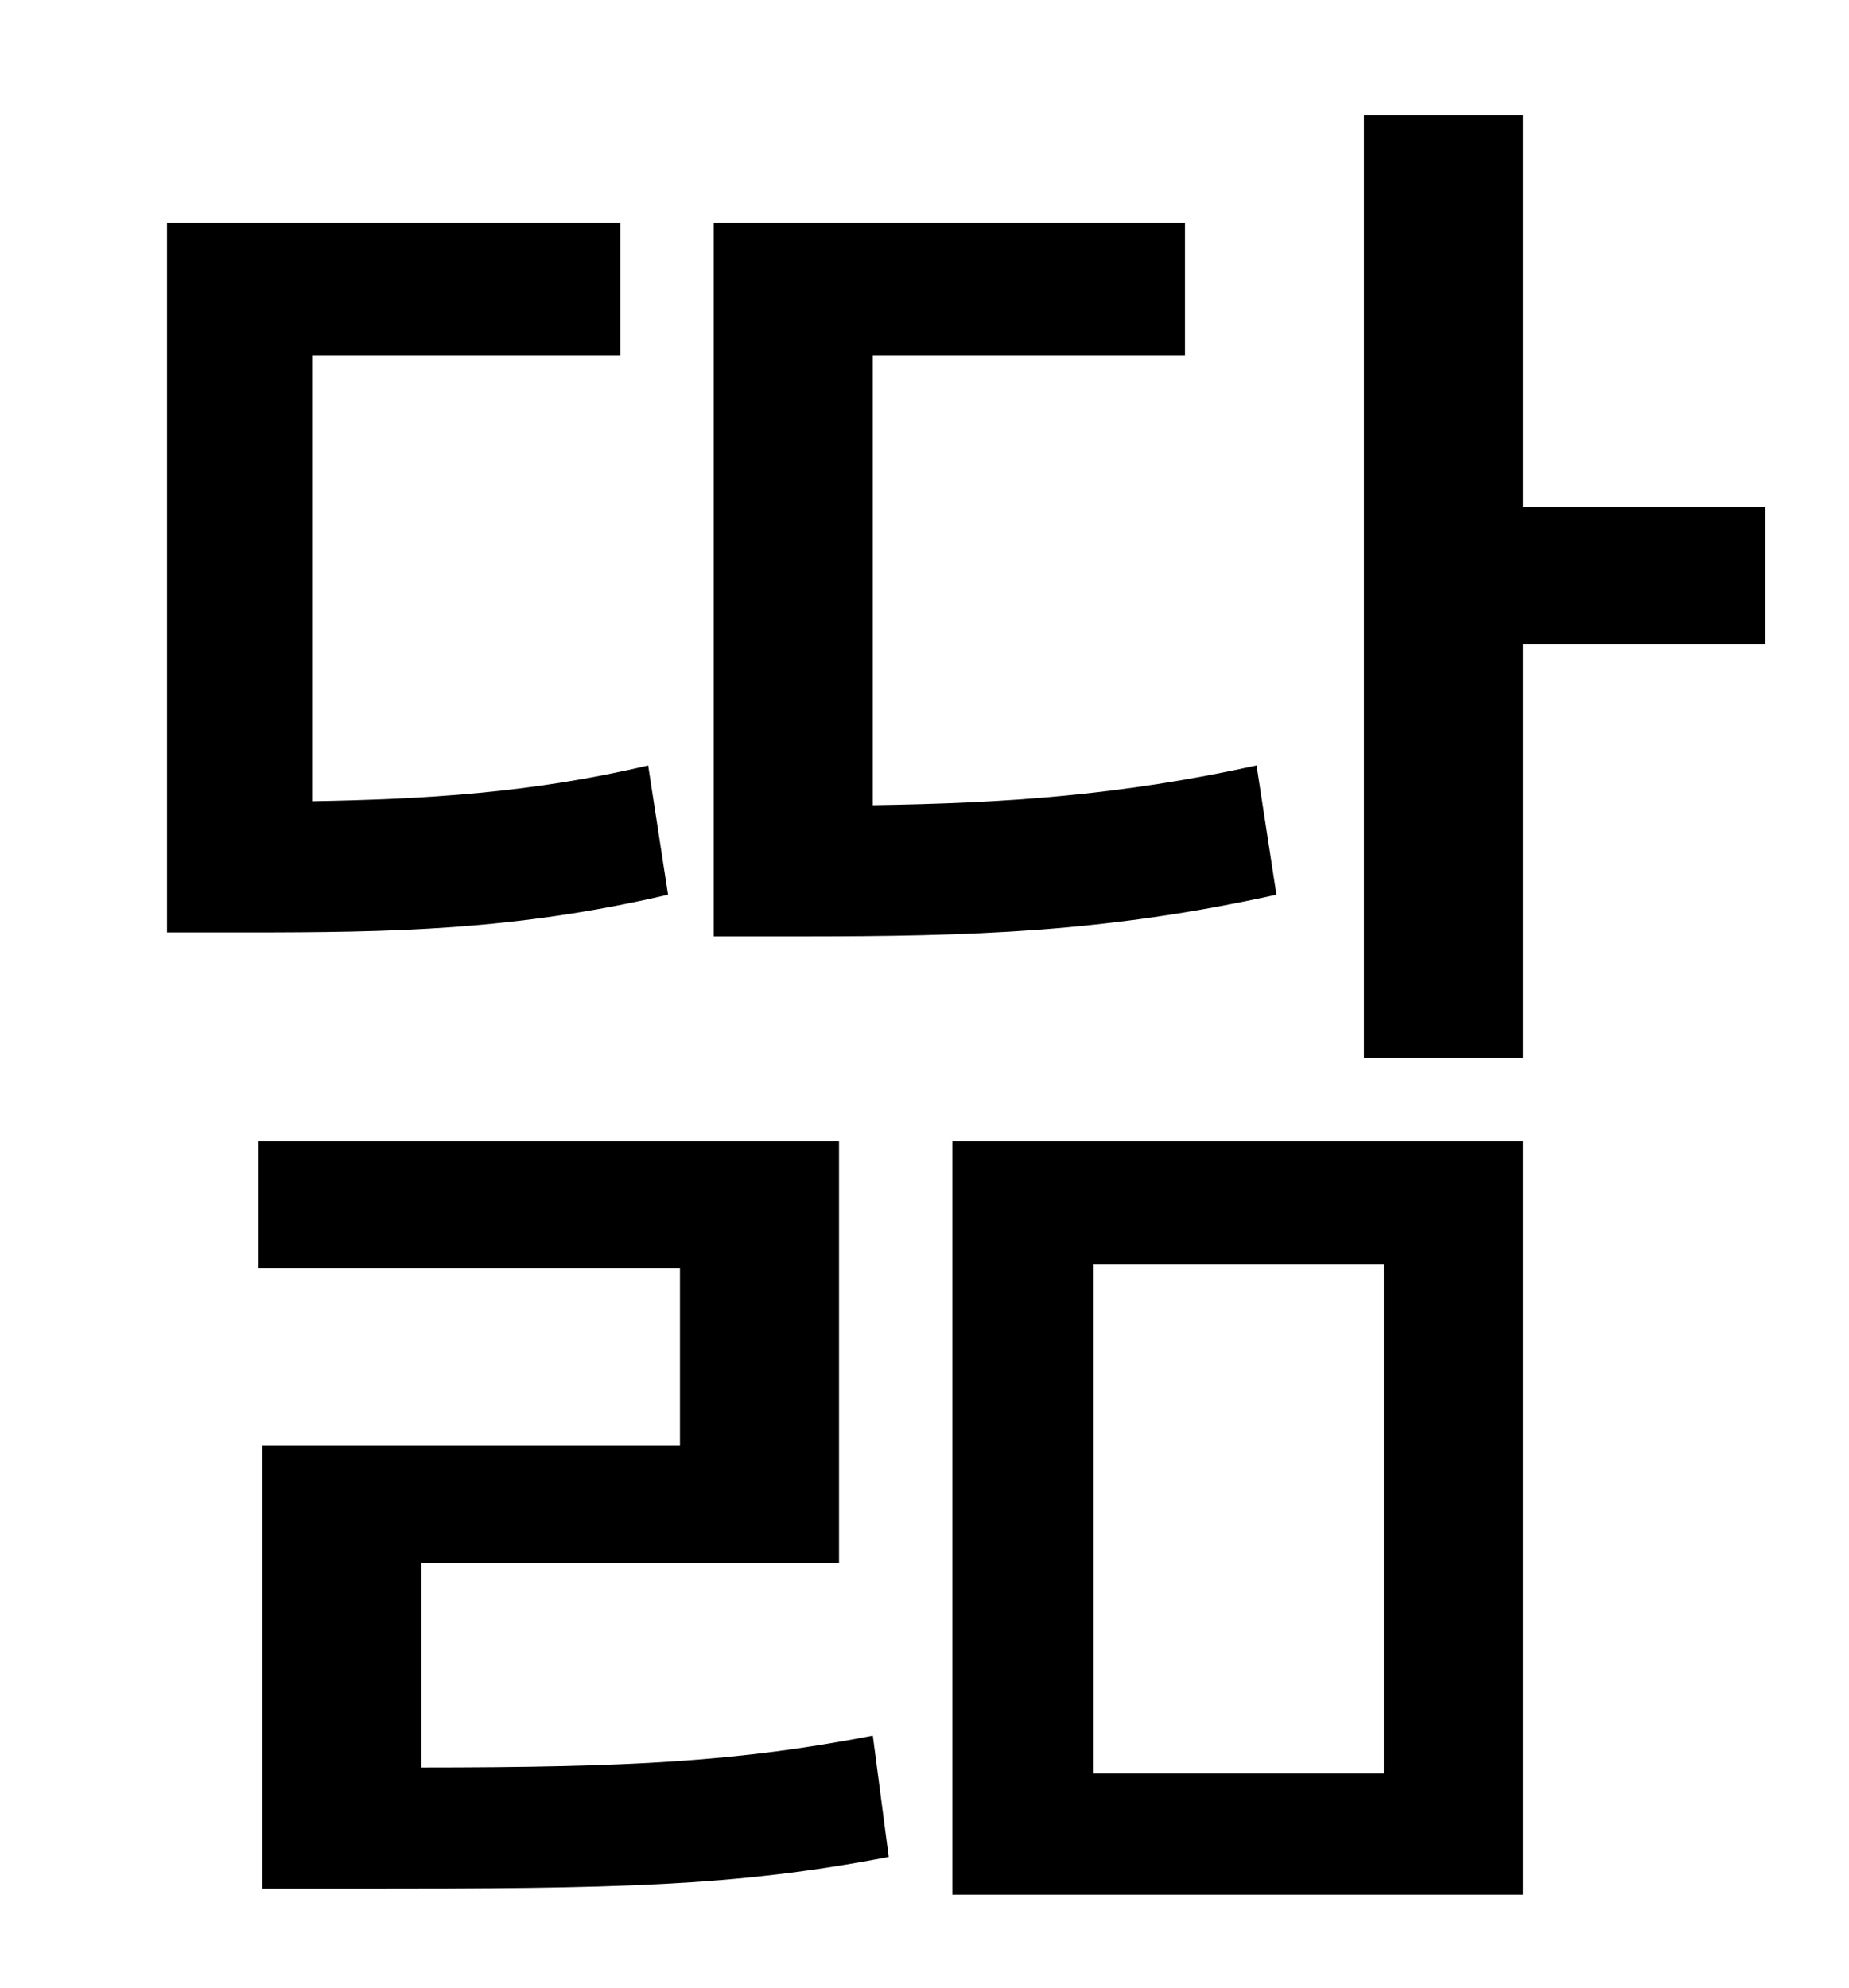 <?xml version="1.0" standalone="no"?>
<!DOCTYPE svg PUBLIC "-//W3C//DTD SVG 1.1//EN" "http://www.w3.org/Graphics/SVG/1.1/DTD/svg11.dtd" >
<svg xmlns="http://www.w3.org/2000/svg" xmlns:xlink="http://www.w3.org/1999/xlink" version="1.1" viewBox="-10 0 930 1000">
   <path fill="currentColor"
d="M622 385l10 65c-86 19 -153 21 -240 21h-43v-359h237v67h-157v226c67 -1 125 -5 193 -20zM316 385l10 65c-77 18 -139 19 -212 19h-40v-357h228v67h-155v224c56 -1 110 -4 169 -18zM202 786v103c105 0 160 -3 227 -16l8 61c-78 15 -137 16 -267 16h-48v-223h210v-89h-212
v-64h292v212h-210zM540 636v256h146v-256h-146zM469 953v-379h287v379h-287zM878 255v69h-122v208h-80v-474h80v197h122z" />
</svg>

